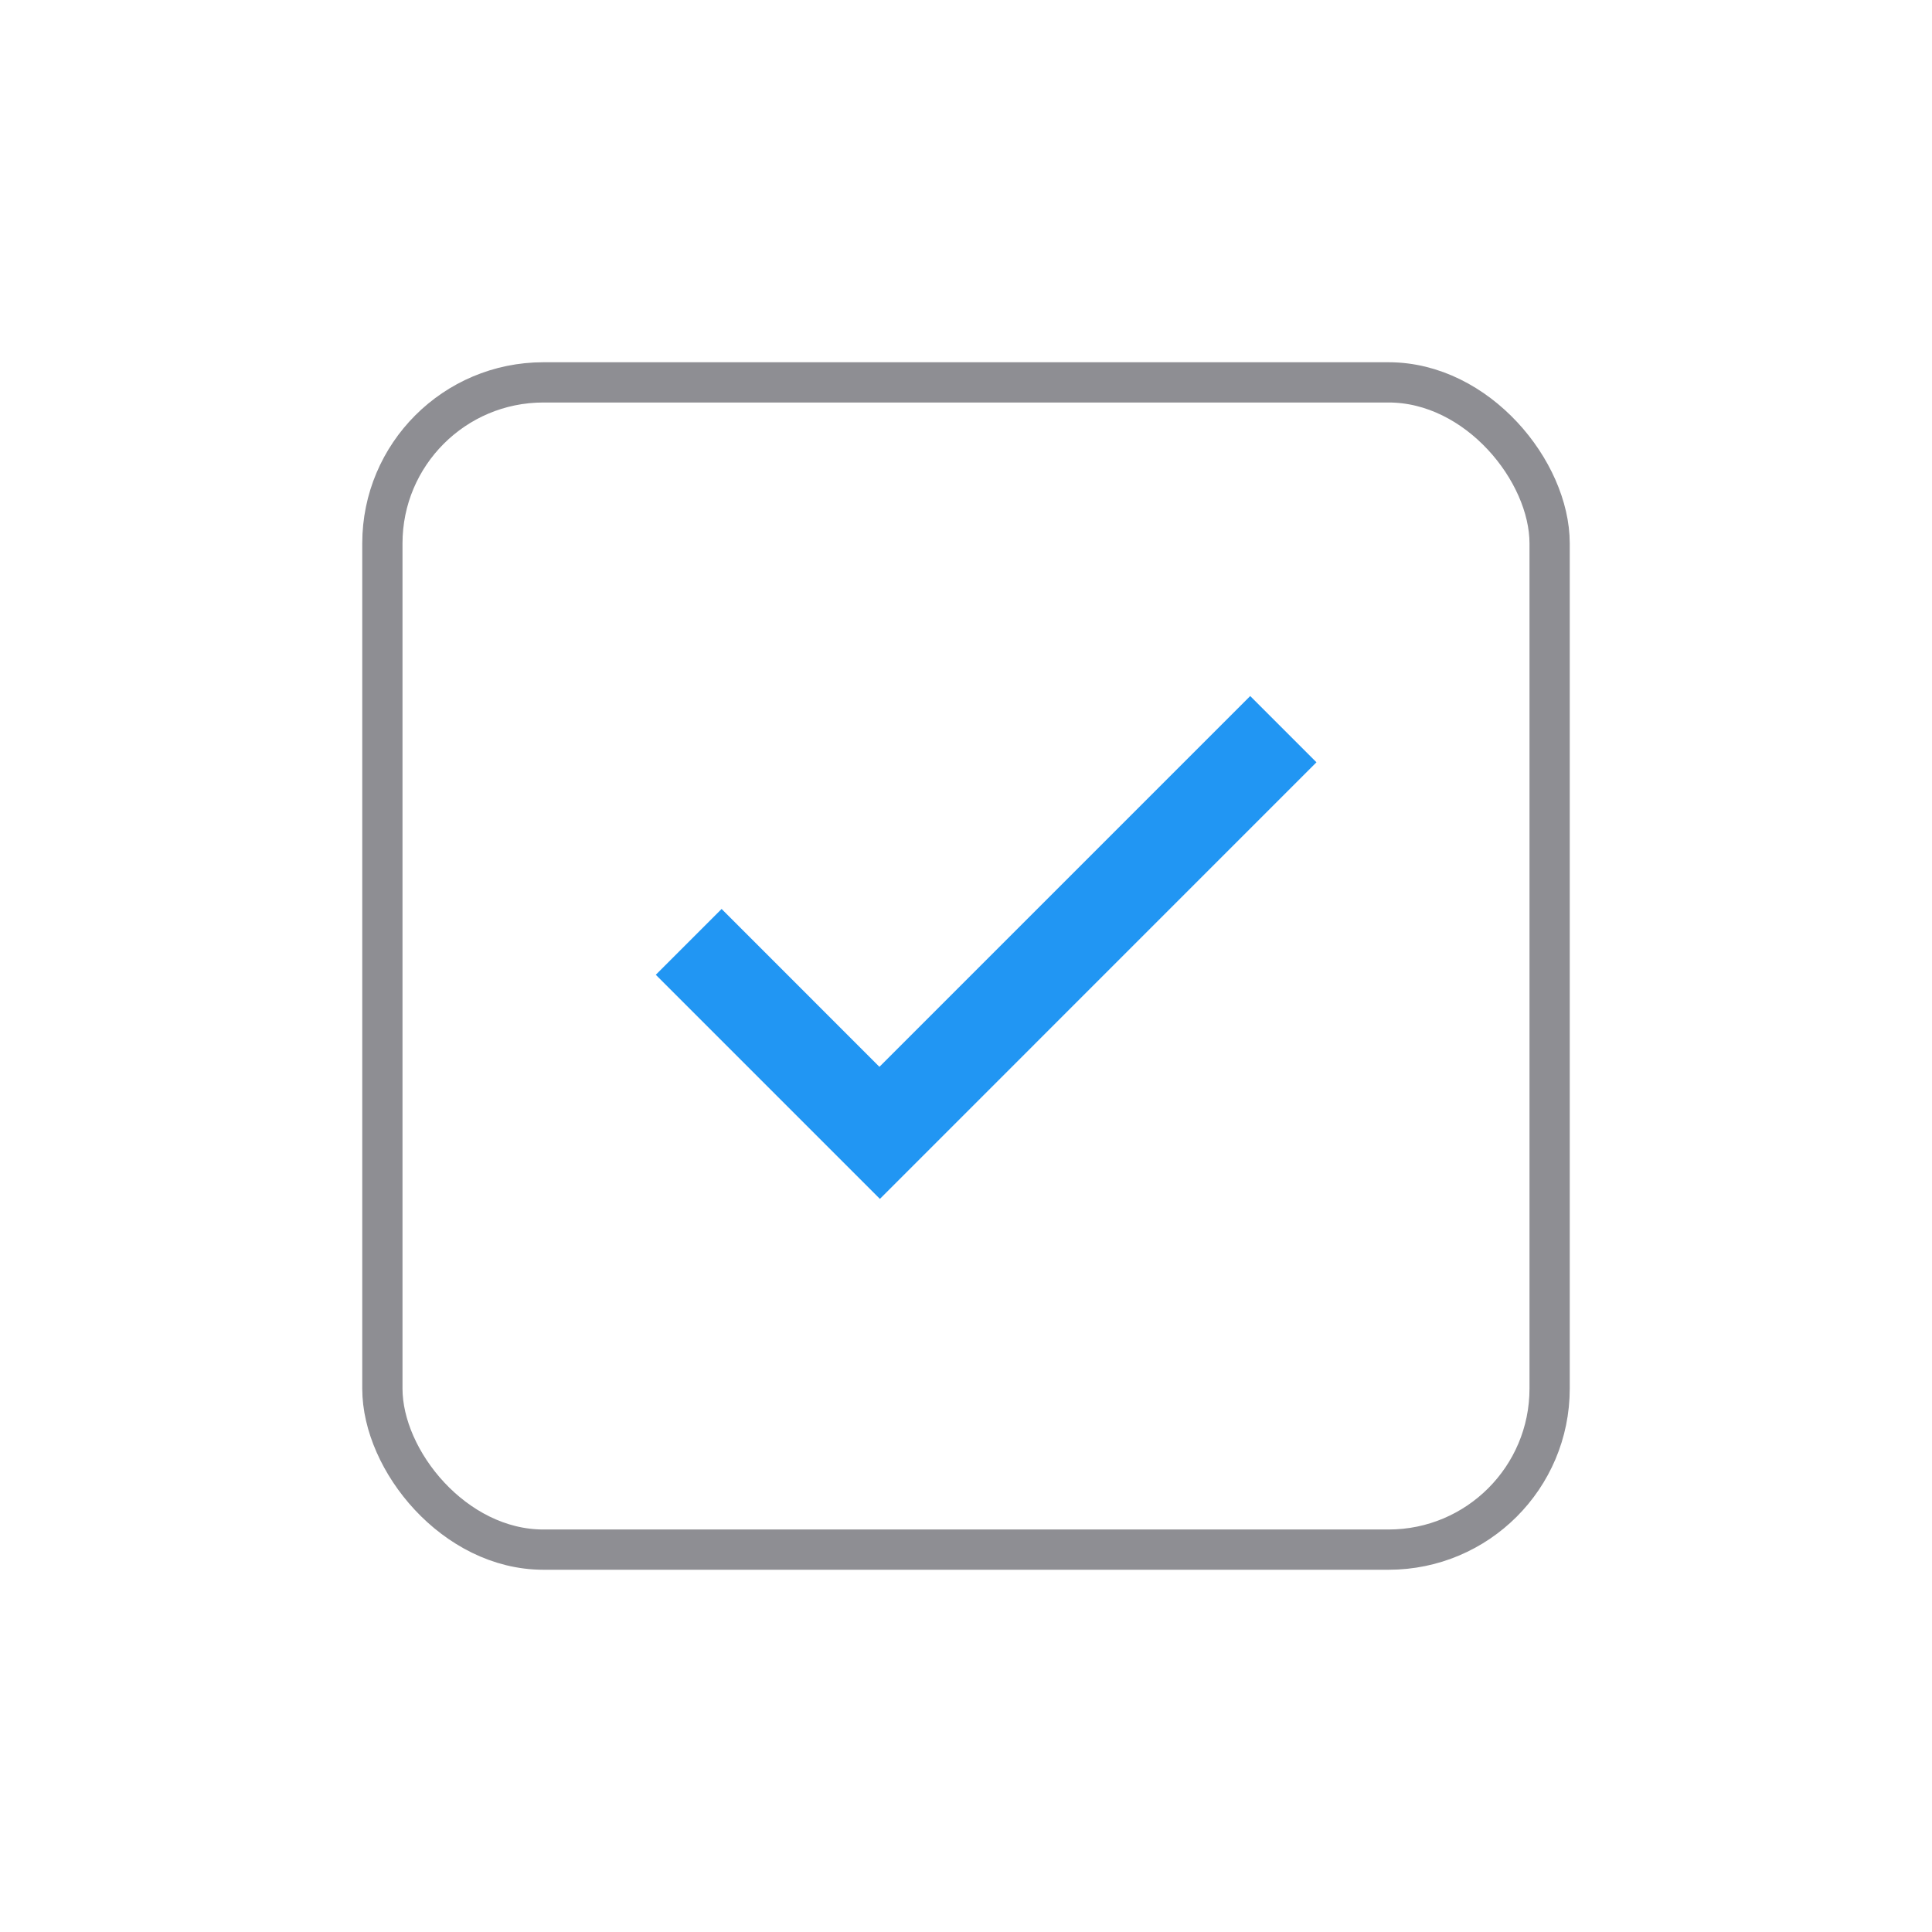 <svg xmlns="http://www.w3.org/2000/svg" width="48" height="48" viewBox="0 0 48 48">
  <g fill="none" fill-rule="evenodd">
    <rect width="48" height="48" rx="4"/>
    <rect width="29" height="29" x="9.5" y="9.5" stroke="#8E8E93" rx="4"/>
    <polygon fill="#2196F3" stroke="#2196F3" points="31.061 18 21.849 27.212 17.928 23.29 17 24.218 21.861 29.079 32 18.939"/>
  </g>
</svg>
